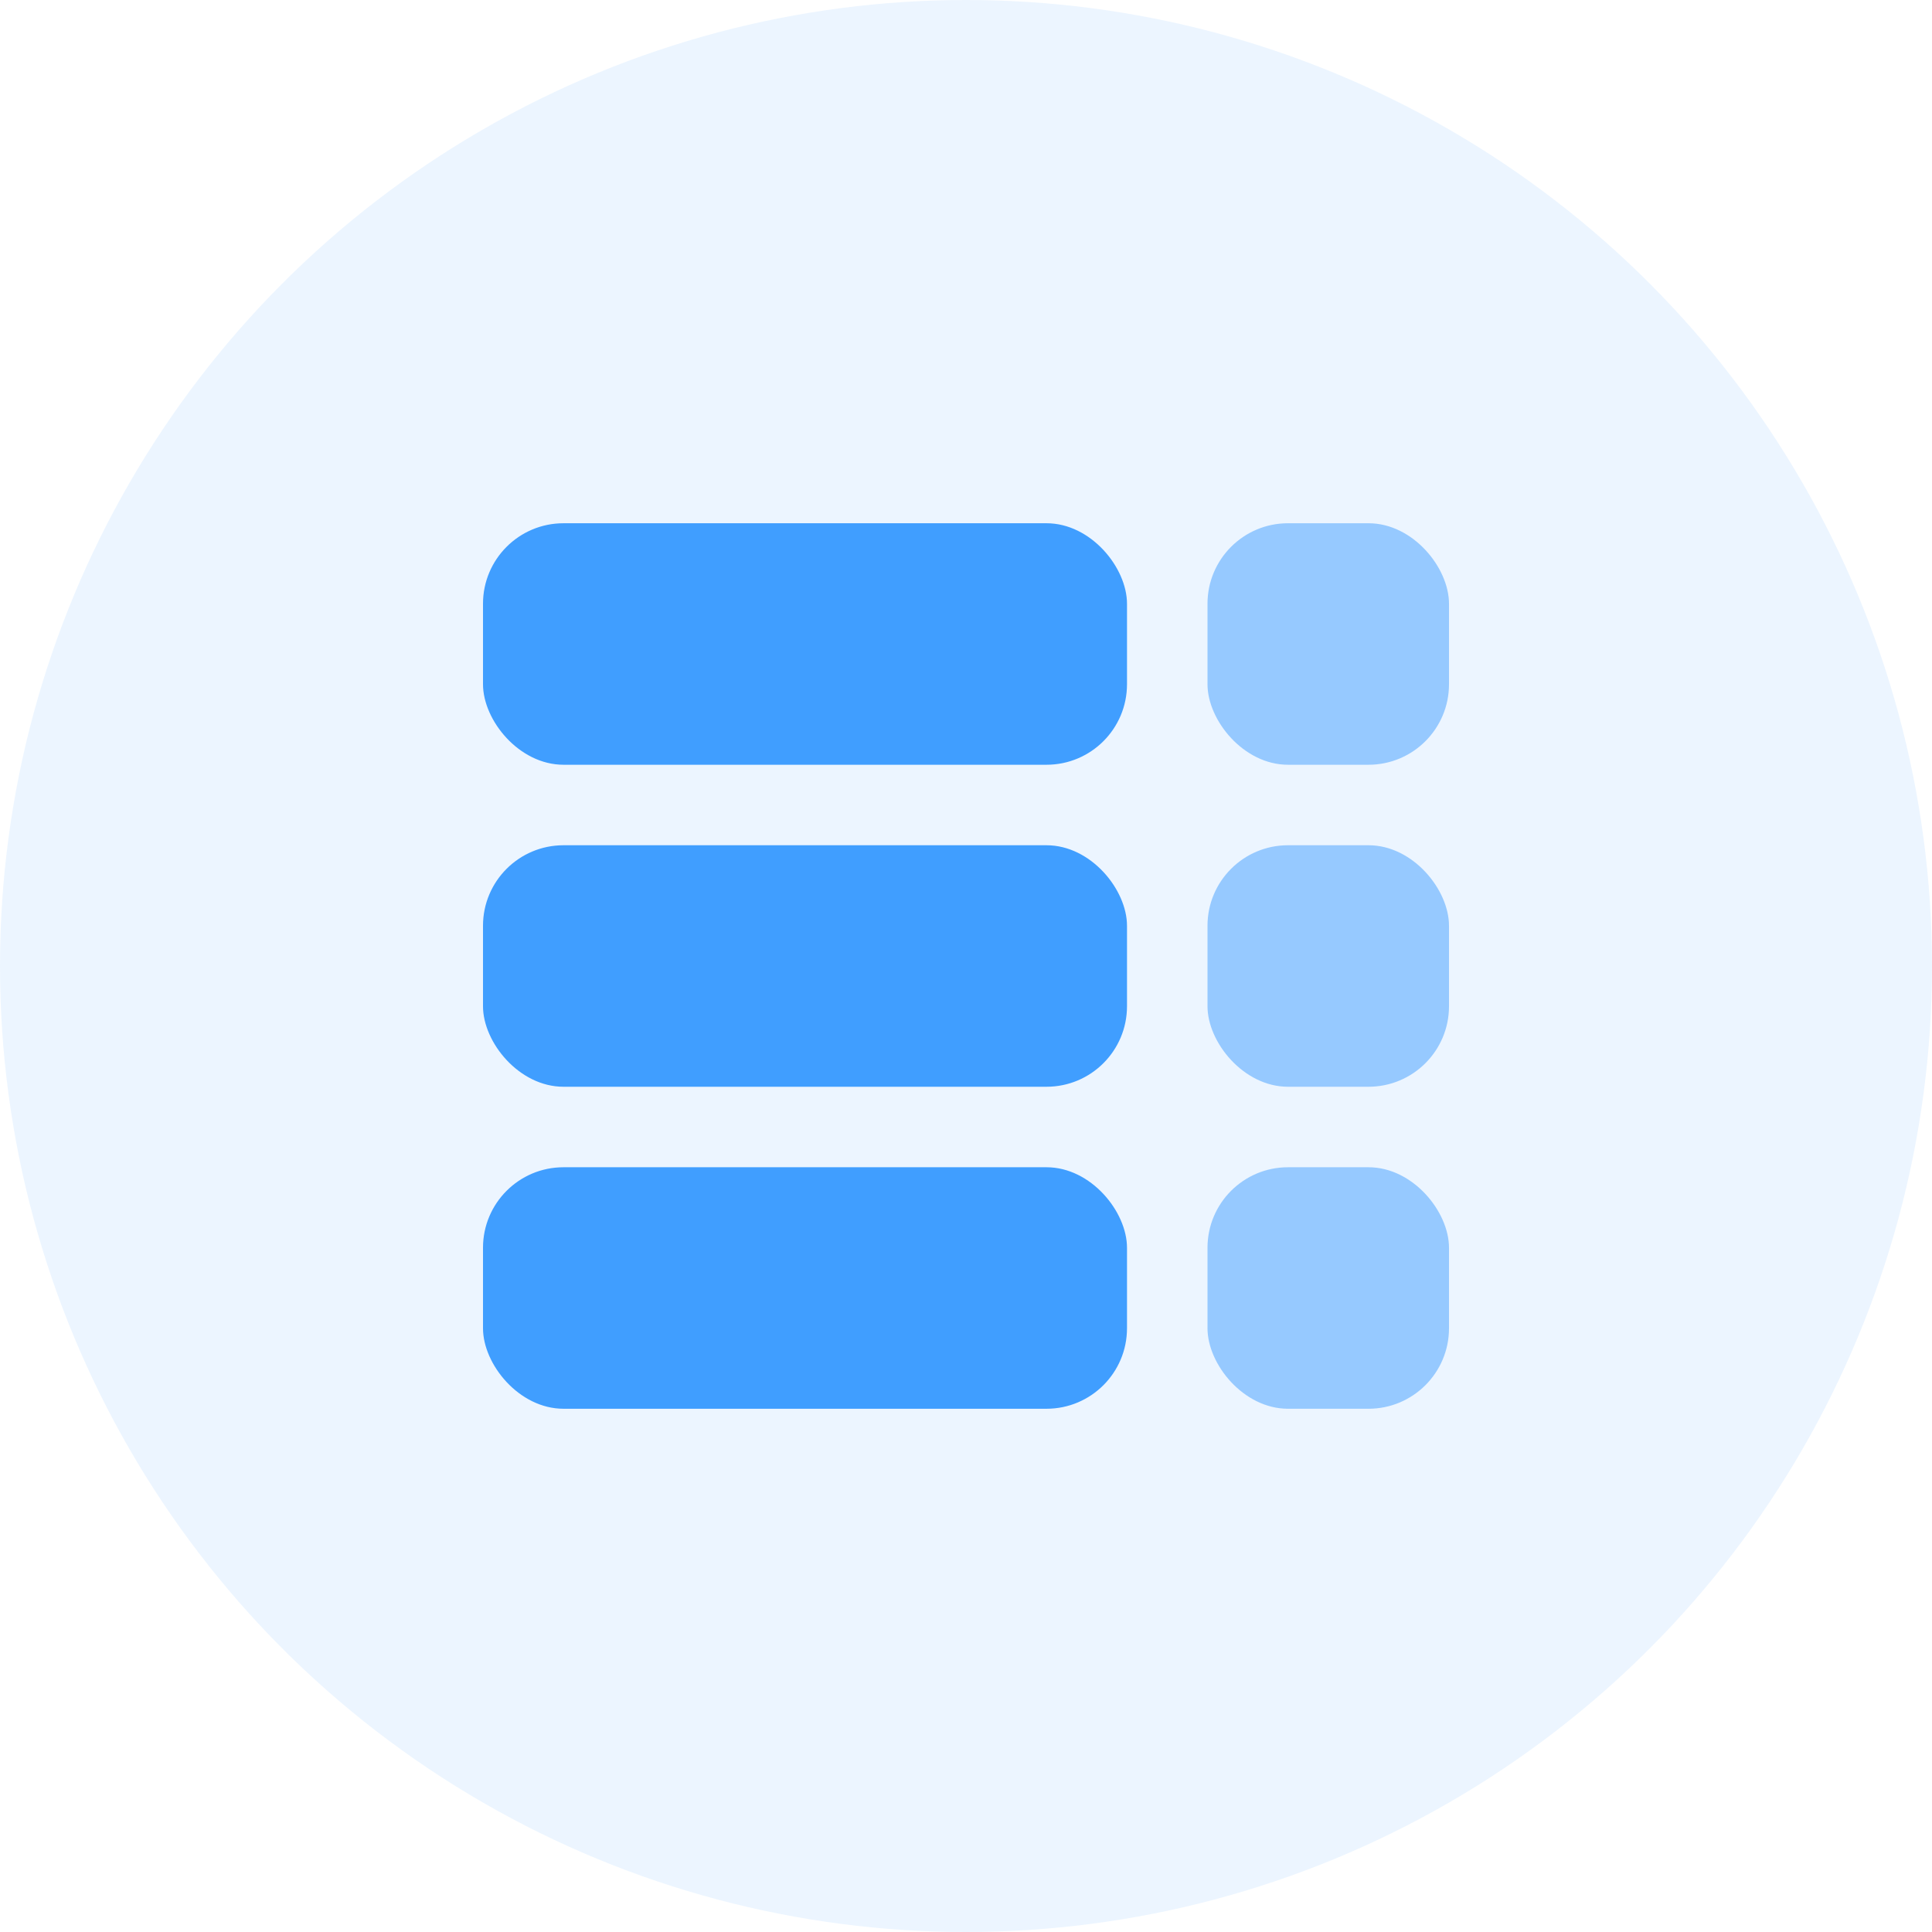 <?xml version="1.0" encoding="UTF-8"?>
<svg width="24px" height="24px" viewBox="0 0 24 24" version="1.1" xmlns="http://www.w3.org/2000/svg" xmlns:xlink="http://www.w3.org/1999/xlink">
    <title>资产分类</title>
    <g id="dam-icon" stroke="none" stroke-width="1" fill="none" fill-rule="evenodd">
        <g id="资产icon" transform="translate(-1292, -774)" fill="#409EFF">
            <g id="资产分类" transform="translate(1292, 774)">
                <circle id="椭圆形" opacity="0.1" cx="12" cy="12" r="12"></circle>
                <g id="编组-23" transform="translate(6, 6.5)">
                    <rect id="矩形" x="0" y="0" width="8" height="3" rx="1"></rect>
                    <rect id="矩形备份-38" x="0" y="4" width="8" height="3" rx="1"></rect>
                    <rect id="矩形备份-39" x="0" y="8" width="8" height="3" rx="1"></rect>
                    <rect id="矩形备份-41" opacity="0.5" x="9" y="0" width="3" height="3" rx="1"></rect>
                    <rect id="矩形备份-43" opacity="0.5" x="9" y="4" width="3" height="3" rx="1"></rect>
                    <rect id="矩形备份-45" opacity="0.5" x="9" y="8" width="3" height="3" rx="1"></rect>
                </g>
            </g>
        </g>
    </g>
</svg>
